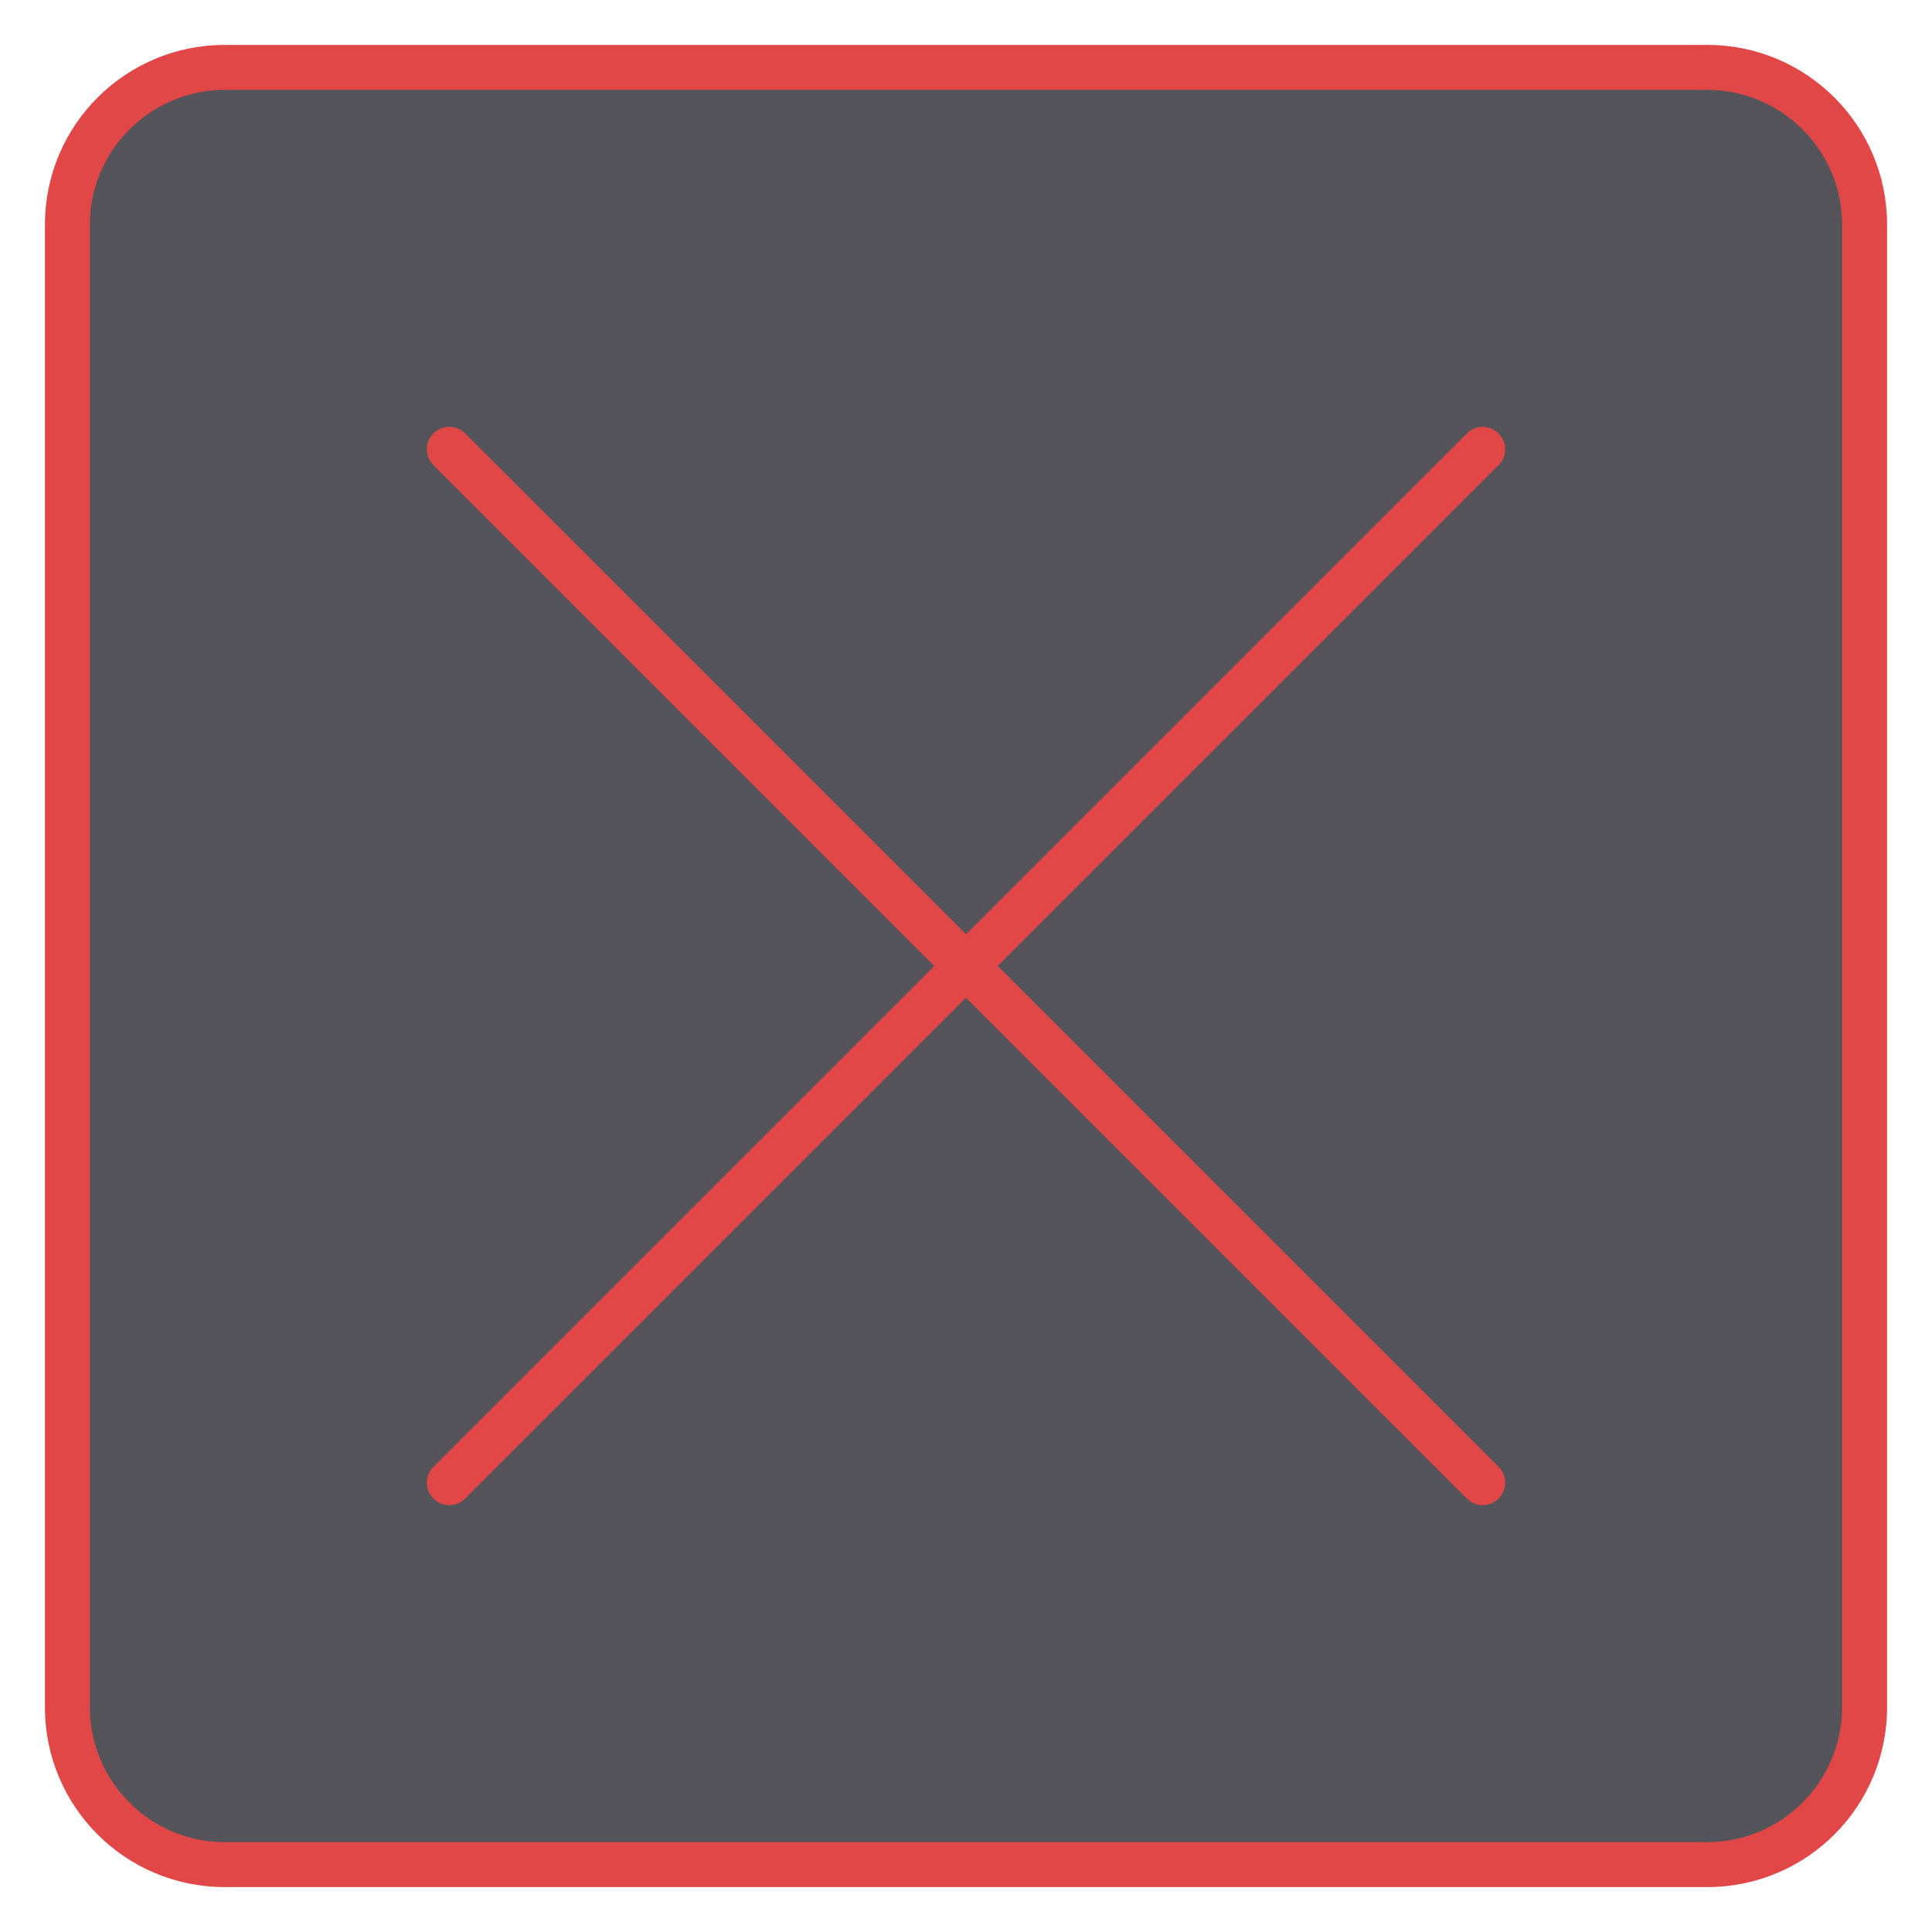 <svg width="43" height="43" viewBox="0 0 43 43" fill="none" xmlns="http://www.w3.org/2000/svg">
<path d="M38 1.5H5C3.067 1.5 1.5 3.067 1.5 5V38C1.5 39.933 3.067 41.5 5 41.5H38C39.933 41.5 41.5 39.933 41.5 38V5C41.5 3.067 39.933 1.5 38 1.5Z" fill="#54545A"/>
<path d="M38 2C39.65 2 41 3.35 41 5V38C41 39.65 39.65 41 38 41H5C3.35 41 2 39.65 2 38V5C2 3.35 3.35 2 5 2H38ZM38 1H5C2.79 1 1 2.79 1 5V38C1 40.21 2.79 42 5 42H38C40.21 42 42 40.21 42 38V5C42 2.79 40.21 1 38 1Z" fill="#E14747"/>
<path d="M10 10L33 33" stroke="#E14747" stroke-linecap="round" stroke-linejoin="round"/>
<path d="M33 10L10 33" stroke="#E14747" stroke-linecap="round" stroke-linejoin="round"/>
</svg>
